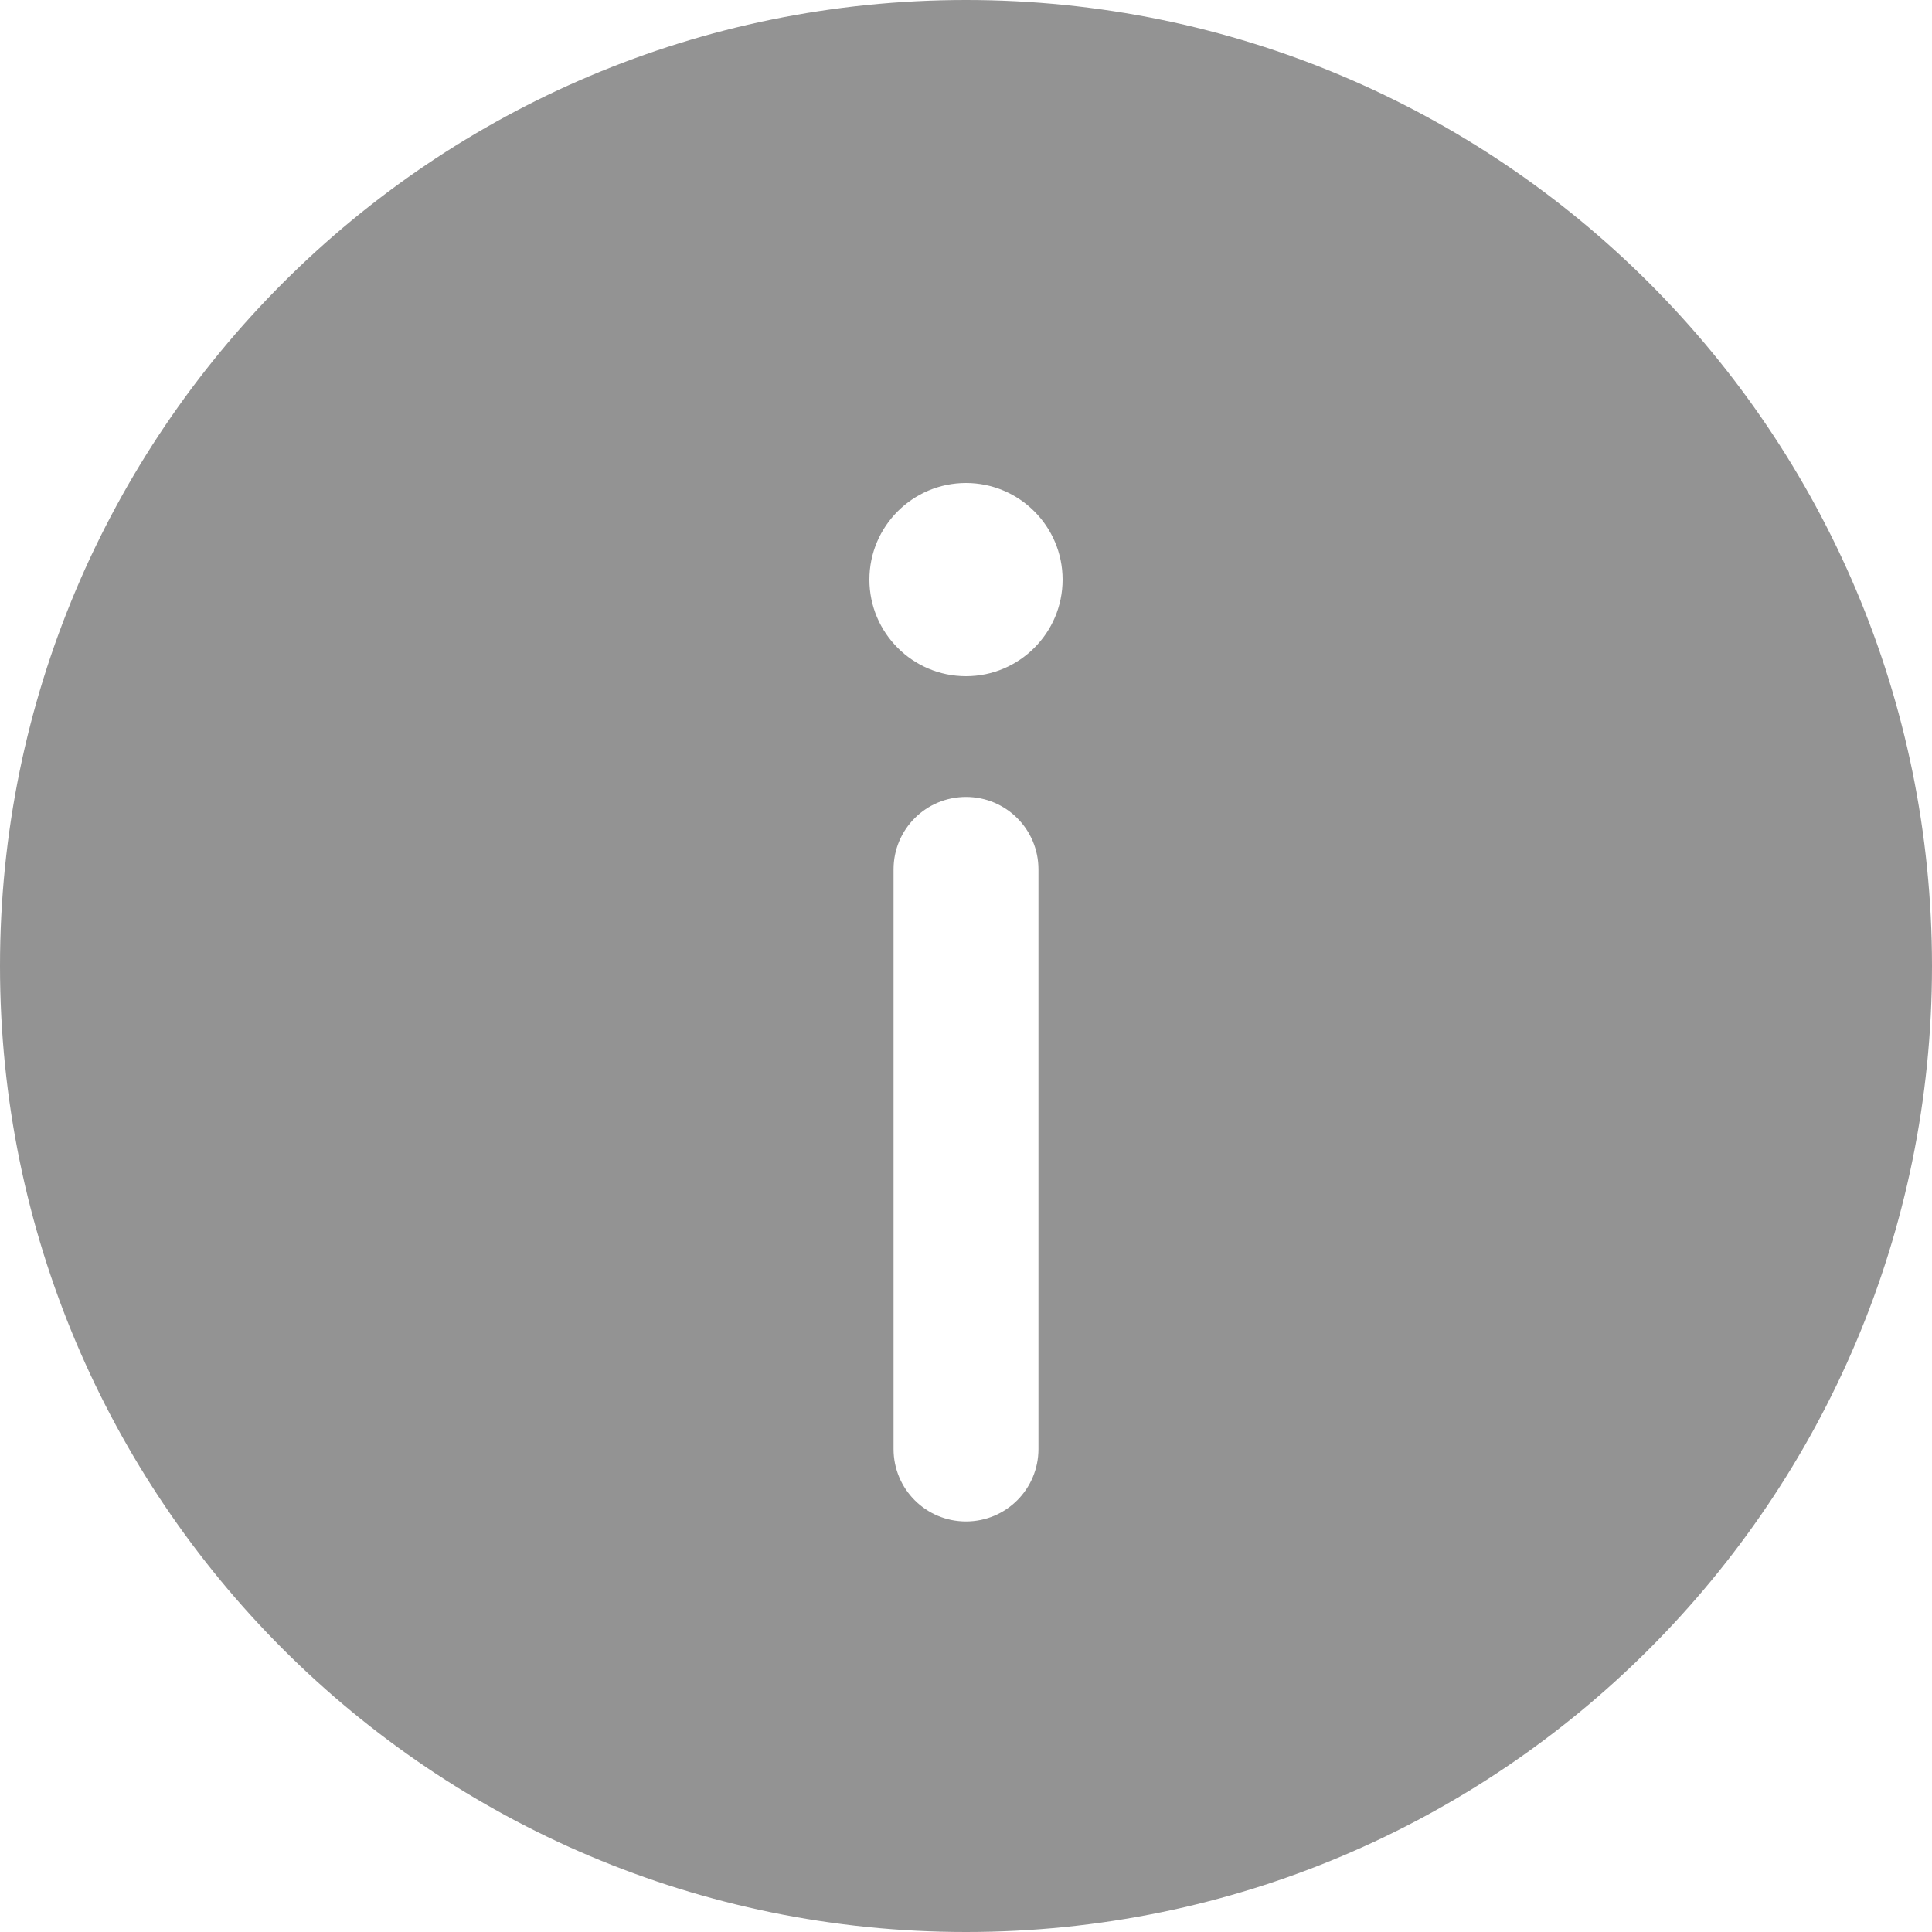 <svg width="12" height="12" viewBox="0 0 12 12" fill="none" xmlns="http://www.w3.org/2000/svg">
<path fill-rule="evenodd" clip-rule="evenodd" d="M12 6C12 9.314 9.314 12 6 12C2.686 12 0 9.314 0 6C0 2.686 2.686 0 6 0C9.314 0 12 2.686 12 6ZM6 9.45C6.249 9.45 6.45 9.249 6.45 9V5.4C6.45 5.151 6.249 4.95 6 4.95C5.751 4.95 5.55 5.151 5.55 5.4V9C5.55 9.249 5.751 9.45 6 9.45ZM6 3C6.331 3 6.6 3.269 6.6 3.6C6.6 3.931 6.331 4.2 6 4.2C5.669 4.2 5.4 3.931 5.4 3.6C5.4 3.269 5.669 3 6 3Z" fill="#939393"/>
</svg>
